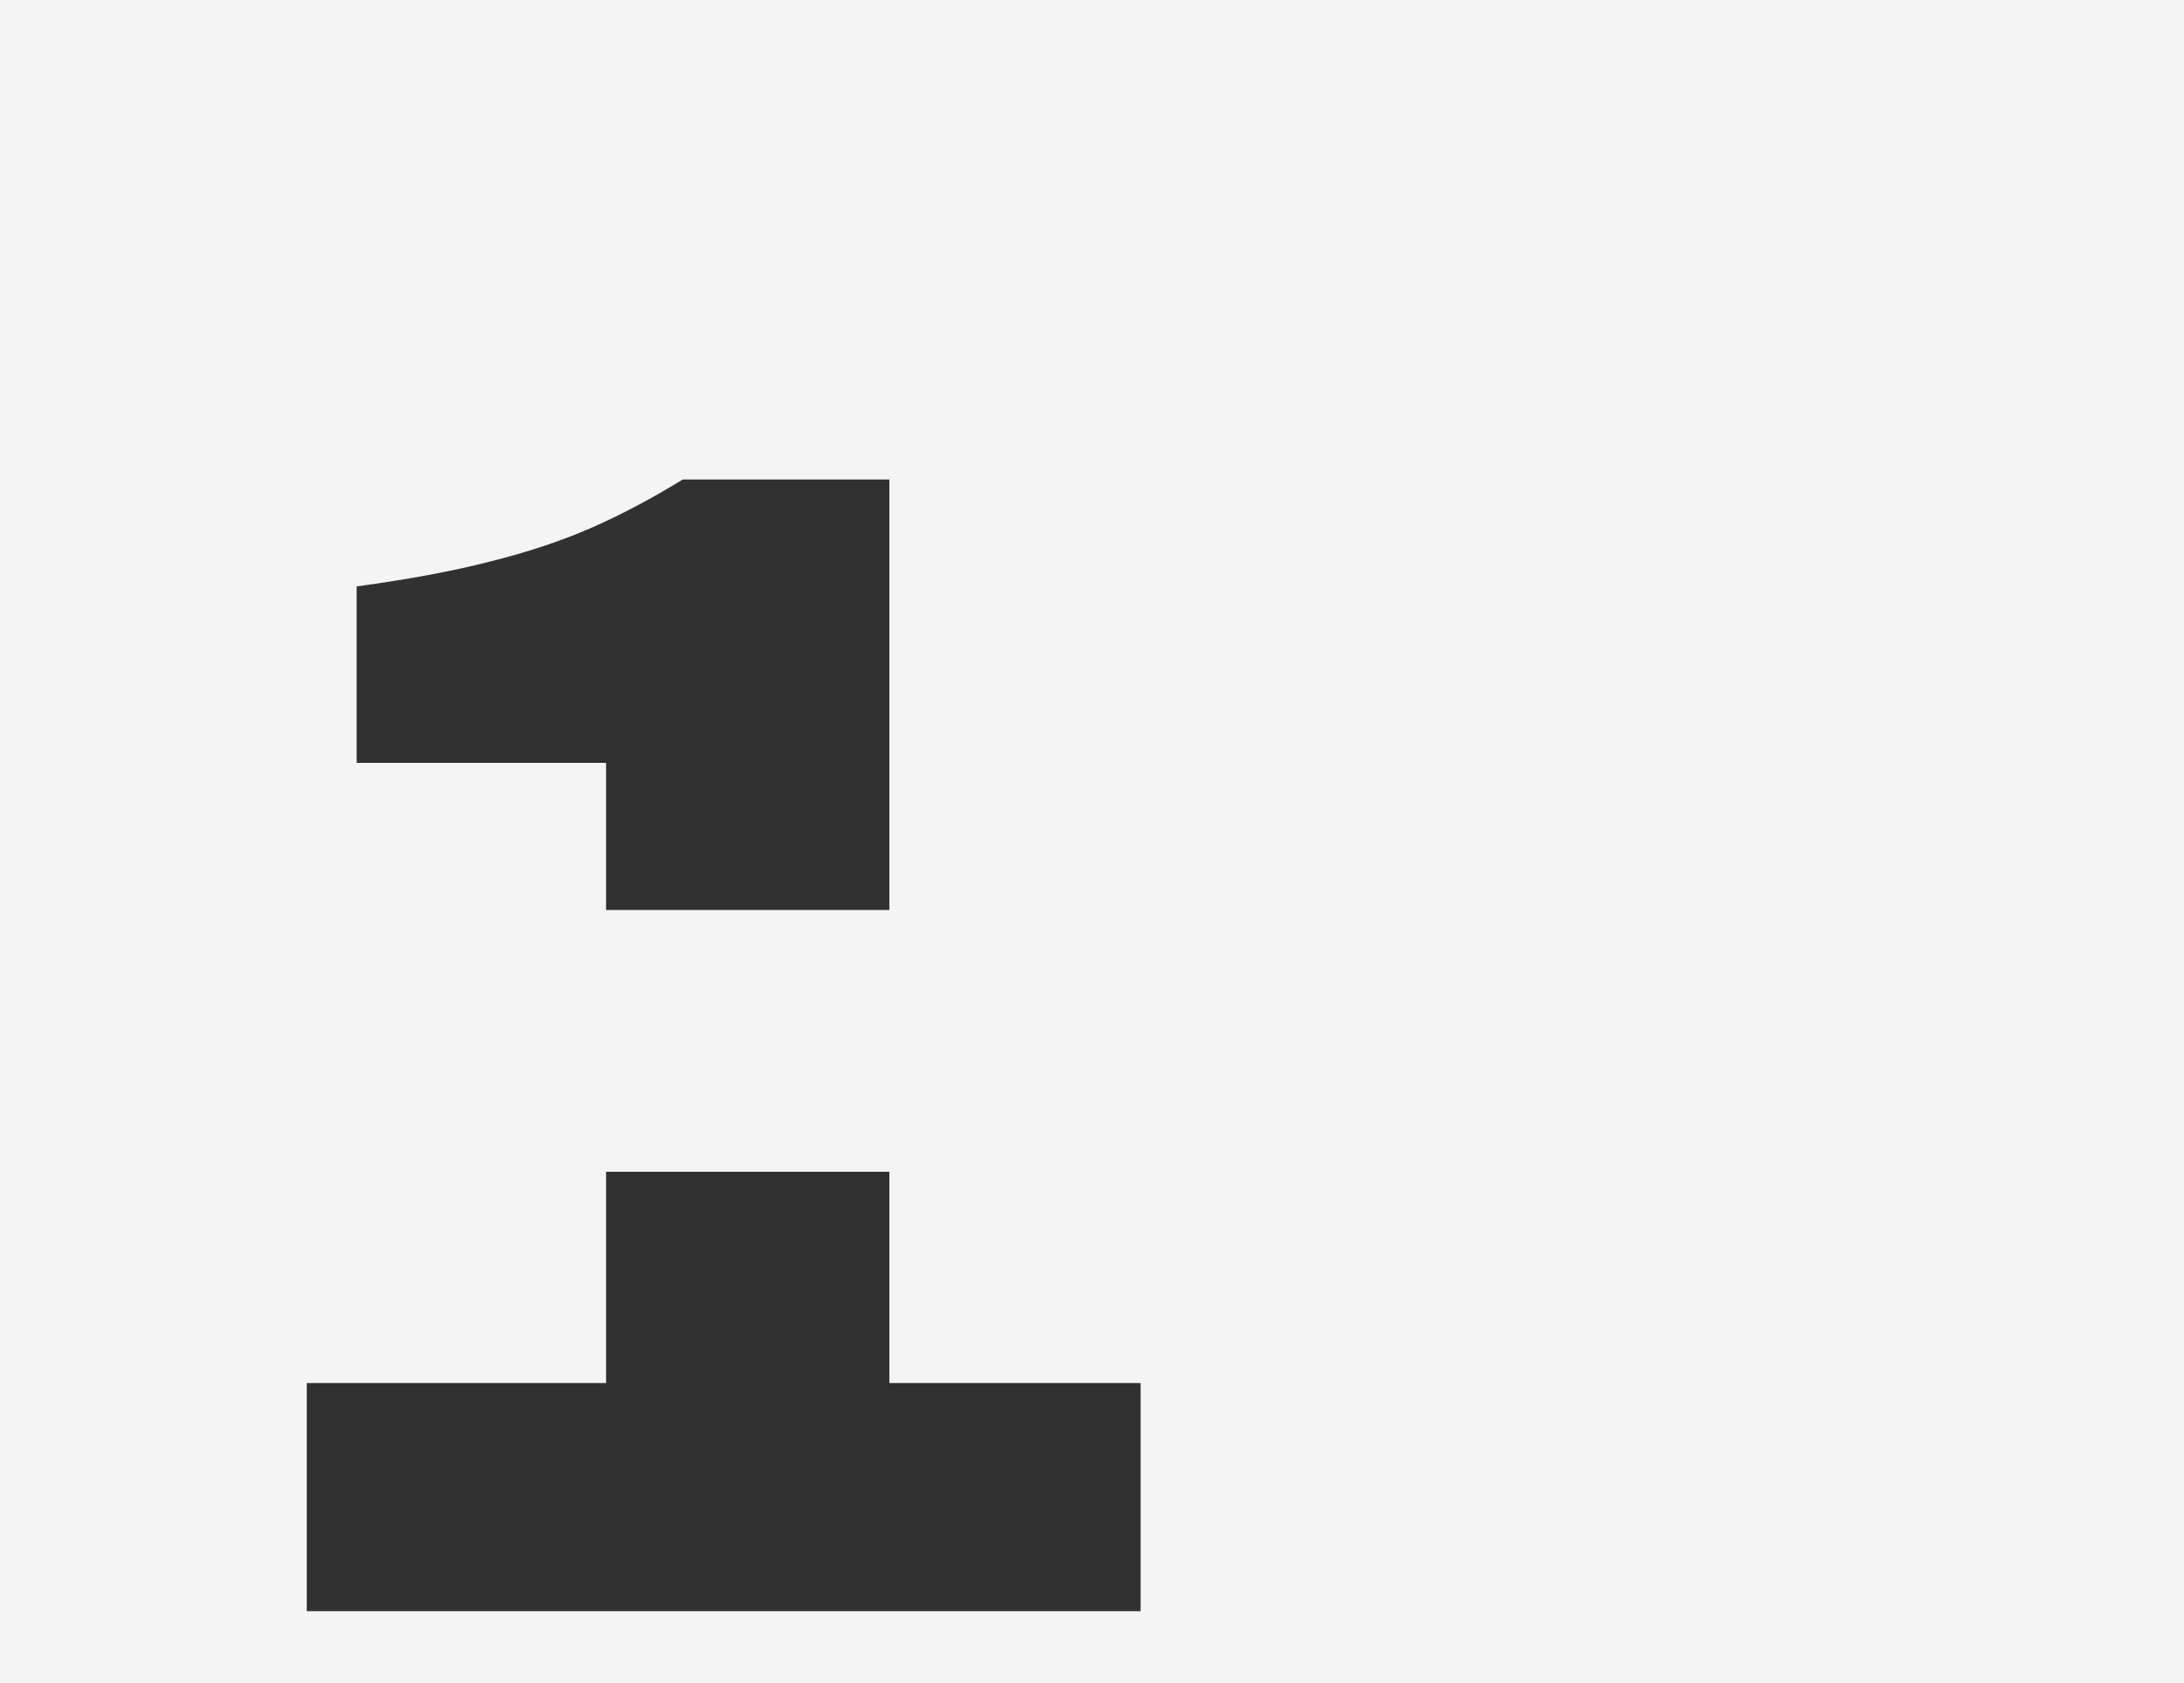 <svg width="701" height="540" viewBox="0 0 701 540" fill="none" xmlns="http://www.w3.org/2000/svg">
    <rect x="-16" width="717" height="540" fill="#F4F4F4"/>
    <path d="M98.462 517V443.801H194.536V244.791H114.474V188.176C131.249 185.888 145.546 183.219 157.364 180.17C169.564 177.12 180.43 173.498 189.961 169.304C199.492 165.11 209.214 159.964 219.126 153.864H285.463V443.801H366.096V517H98.462Z" fill="#313131"/>
    <rect x="100" y="292" width="278" height="84" fill="#F4F4F4"/>
</svg>

